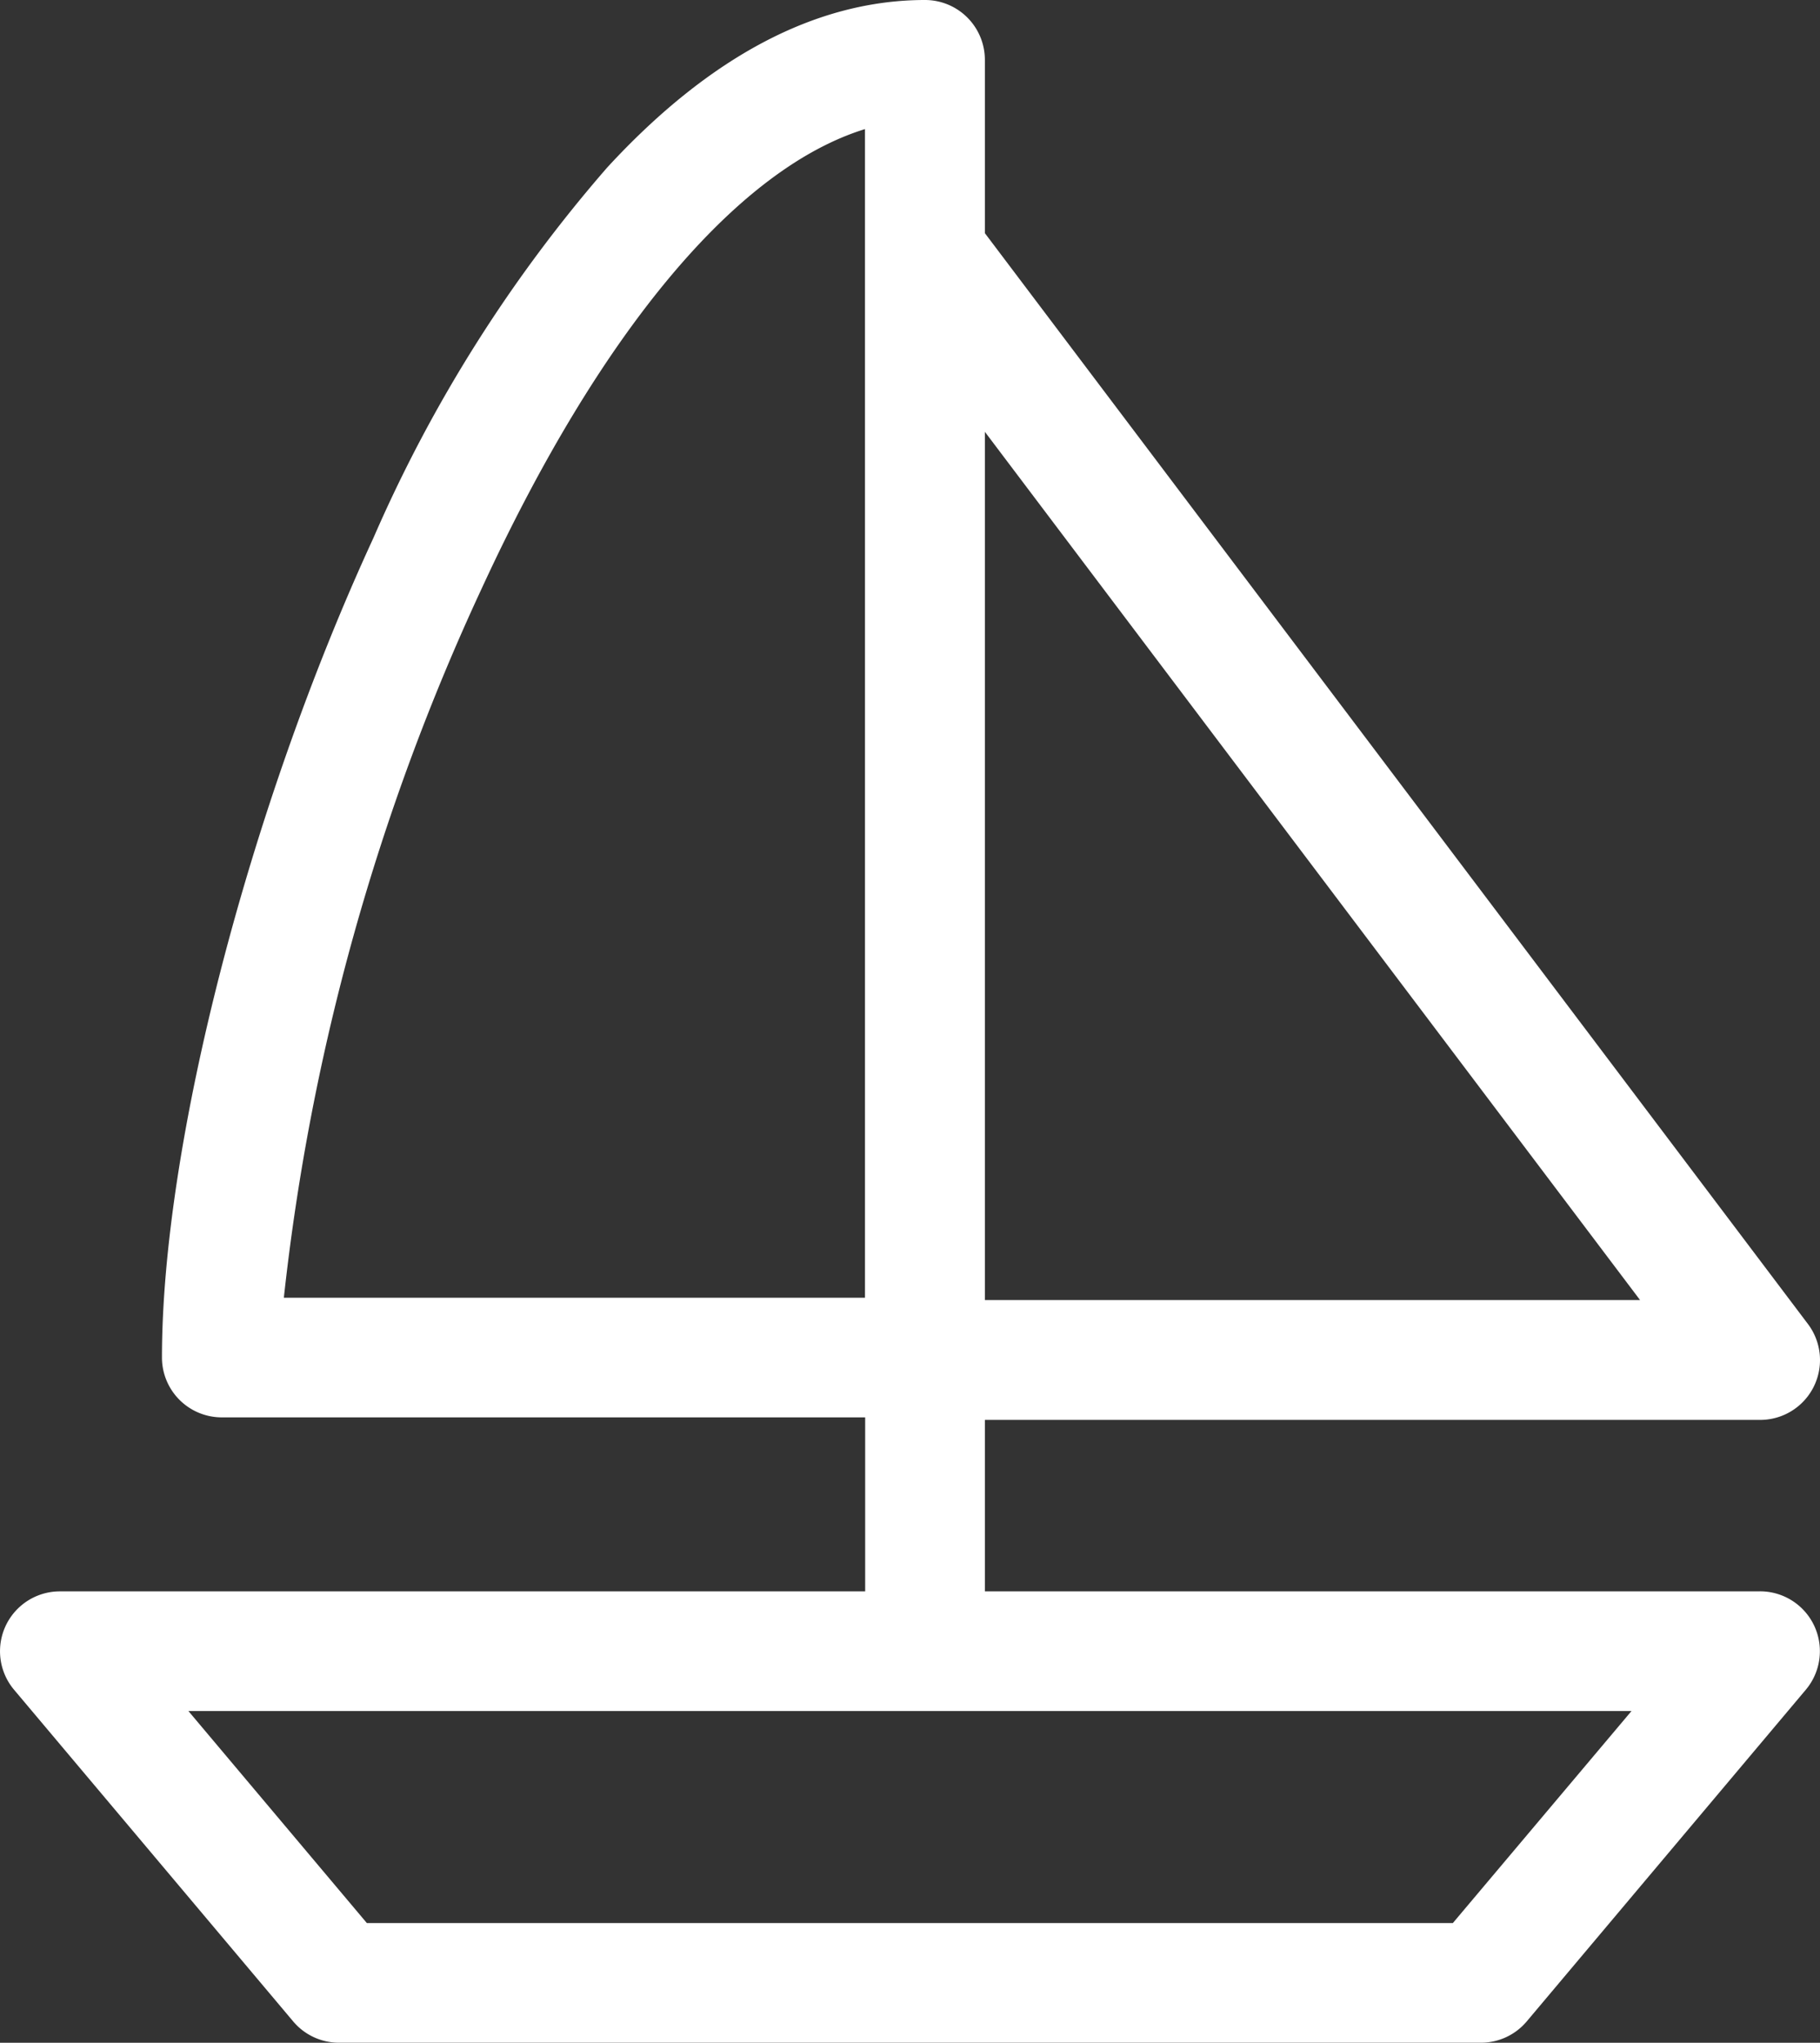<svg xmlns="http://www.w3.org/2000/svg" width="37.432" height="42.009" viewBox="0 0 37.432 42.009">
  <rect x="0" y="0" width="37.432" height="42.009" fill="#333333" stroke="none"/>
  <path id="endless" d="M64.088,32.726H48.145V29.2H64.091a1.231,1.231,0,0,0,.982-1.972L48.145,4.795V1.231A1.231,1.231,0,0,0,46.914,0c-2.231,0-4.43,1.158-6.535,3.443a29.511,29.511,0,0,0-4.81,7.62c-2.561,5.551-4.349,12.482-4.349,16.854a1.231,1.231,0,0,0,1.231,1.231H45.683v3.578H29.12a1.231,1.231,0,0,0-.942,2.023l5.741,6.821a1.231,1.231,0,0,0,.942.438H58.347a1.231,1.231,0,0,0,.942-.438l5.741-6.822a1.231,1.231,0,0,0-.942-2.023ZM48.145,26.735V8.88L61.62,26.735H48.145ZM37.8,12.094c2.439-5.287,5.248-8.627,7.879-9.439V26.687H33.727A46.507,46.507,0,0,1,37.8,12.094Zm19.97,27.453H35.434l-3.67-4.36h29.68Z" transform="translate(-27.889)" fill="#fff"/>
</svg>
